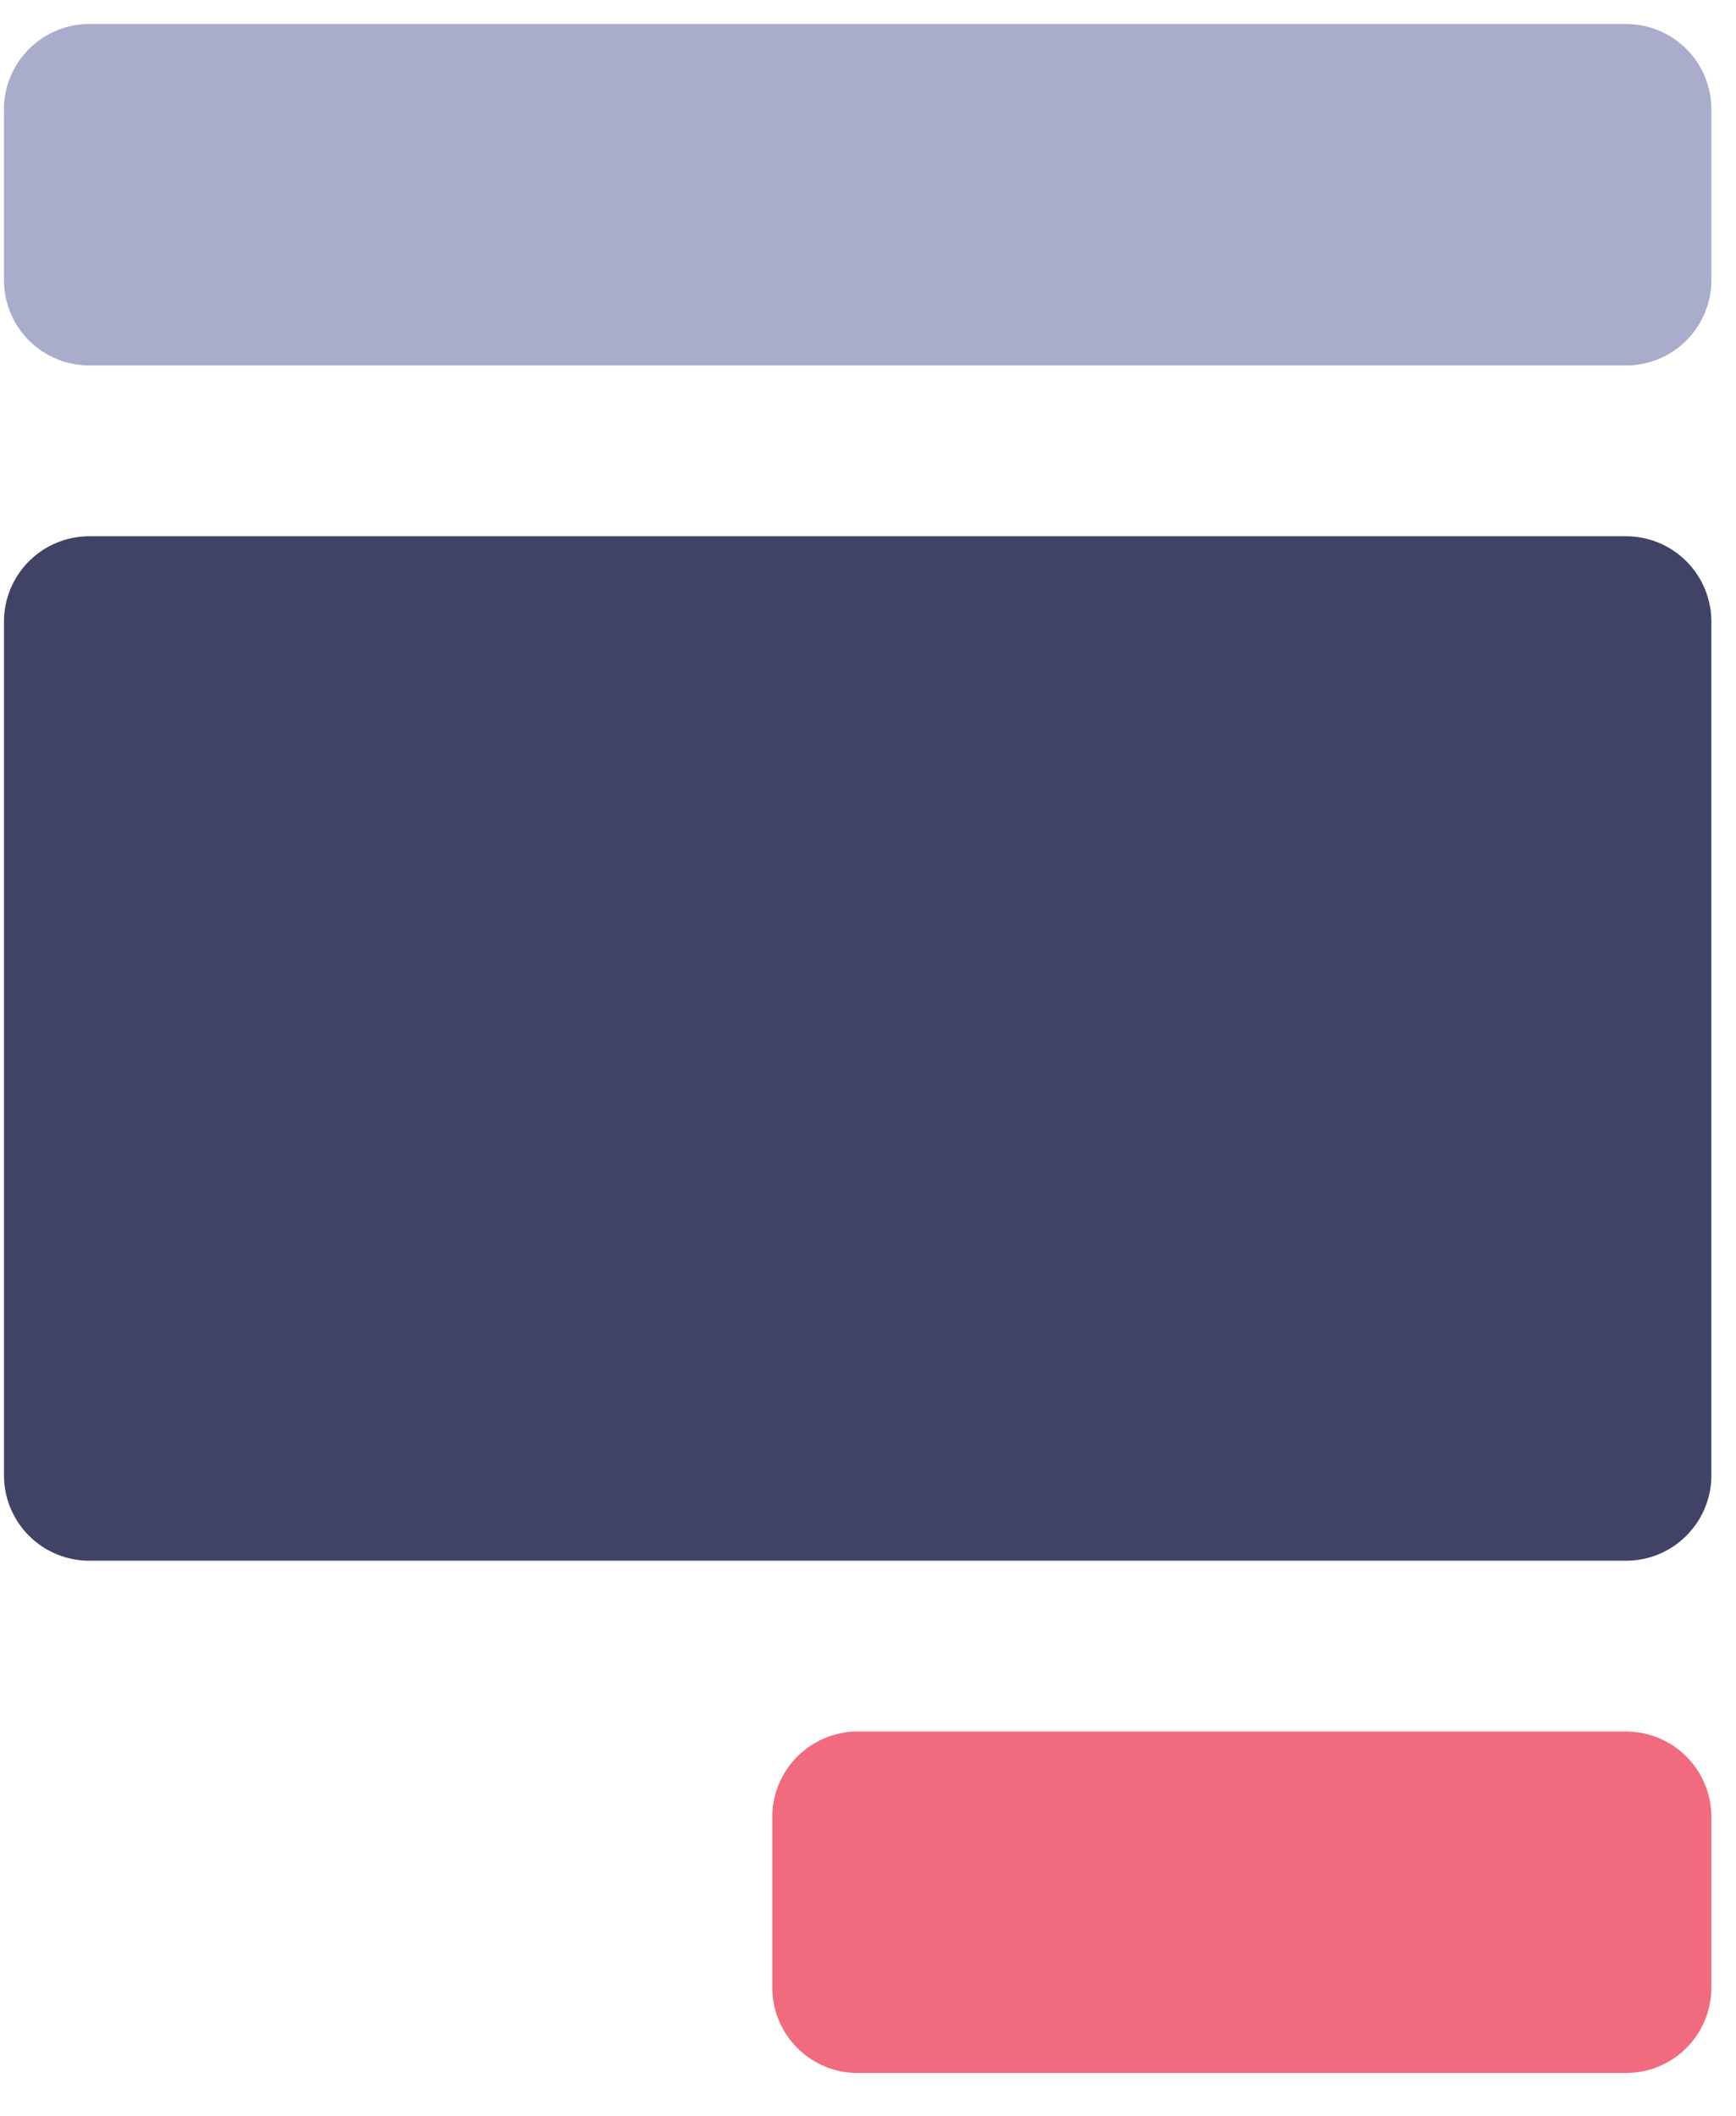 <svg width="32" height="39" viewBox="0 0 32 39" fill="none" xmlns="http://www.w3.org/2000/svg">
<path d="M29.972 38.209H15.809C15.392 38.209 14.992 38.044 14.697 37.748C14.402 37.453 14.236 37.053 14.236 36.636V33.488C14.236 33.071 14.402 32.671 14.697 32.376C14.992 32.081 15.392 31.915 15.809 31.915H29.972C30.39 31.915 30.79 32.081 31.085 32.376C31.38 32.671 31.546 33.071 31.546 33.488V36.636C31.546 37.053 31.38 37.453 31.085 37.748C30.79 38.044 30.39 38.209 29.972 38.209Z" fill="#F26A7E"/>
<path d="M29.972 0.442H1.647C1.229 0.442 0.829 0.608 0.534 0.903C0.239 1.198 0.073 1.598 0.073 2.015V5.163C0.073 5.58 0.239 5.98 0.534 6.276C0.829 6.571 1.229 6.736 1.647 6.736H29.972C30.39 6.736 30.79 6.571 31.085 6.276C31.38 5.98 31.546 5.58 31.546 5.163V2.015C31.546 1.598 31.38 1.198 31.085 0.903C30.79 0.608 30.39 0.442 29.972 0.442Z" fill="#A9ACCB"/>
<path d="M29.972 9.884H1.647C1.229 9.884 0.829 10.05 0.534 10.345C0.239 10.64 0.073 11.04 0.073 11.457V27.194C0.073 27.611 0.239 28.011 0.534 28.306C0.829 28.602 1.229 28.767 1.647 28.767H29.972C30.39 28.767 30.79 28.602 31.085 28.306C31.38 28.011 31.546 27.611 31.546 27.194V11.457C31.546 11.04 31.38 10.64 31.085 10.345C30.79 10.05 30.39 9.884 29.972 9.884Z" fill="#404366"/>
</svg>
